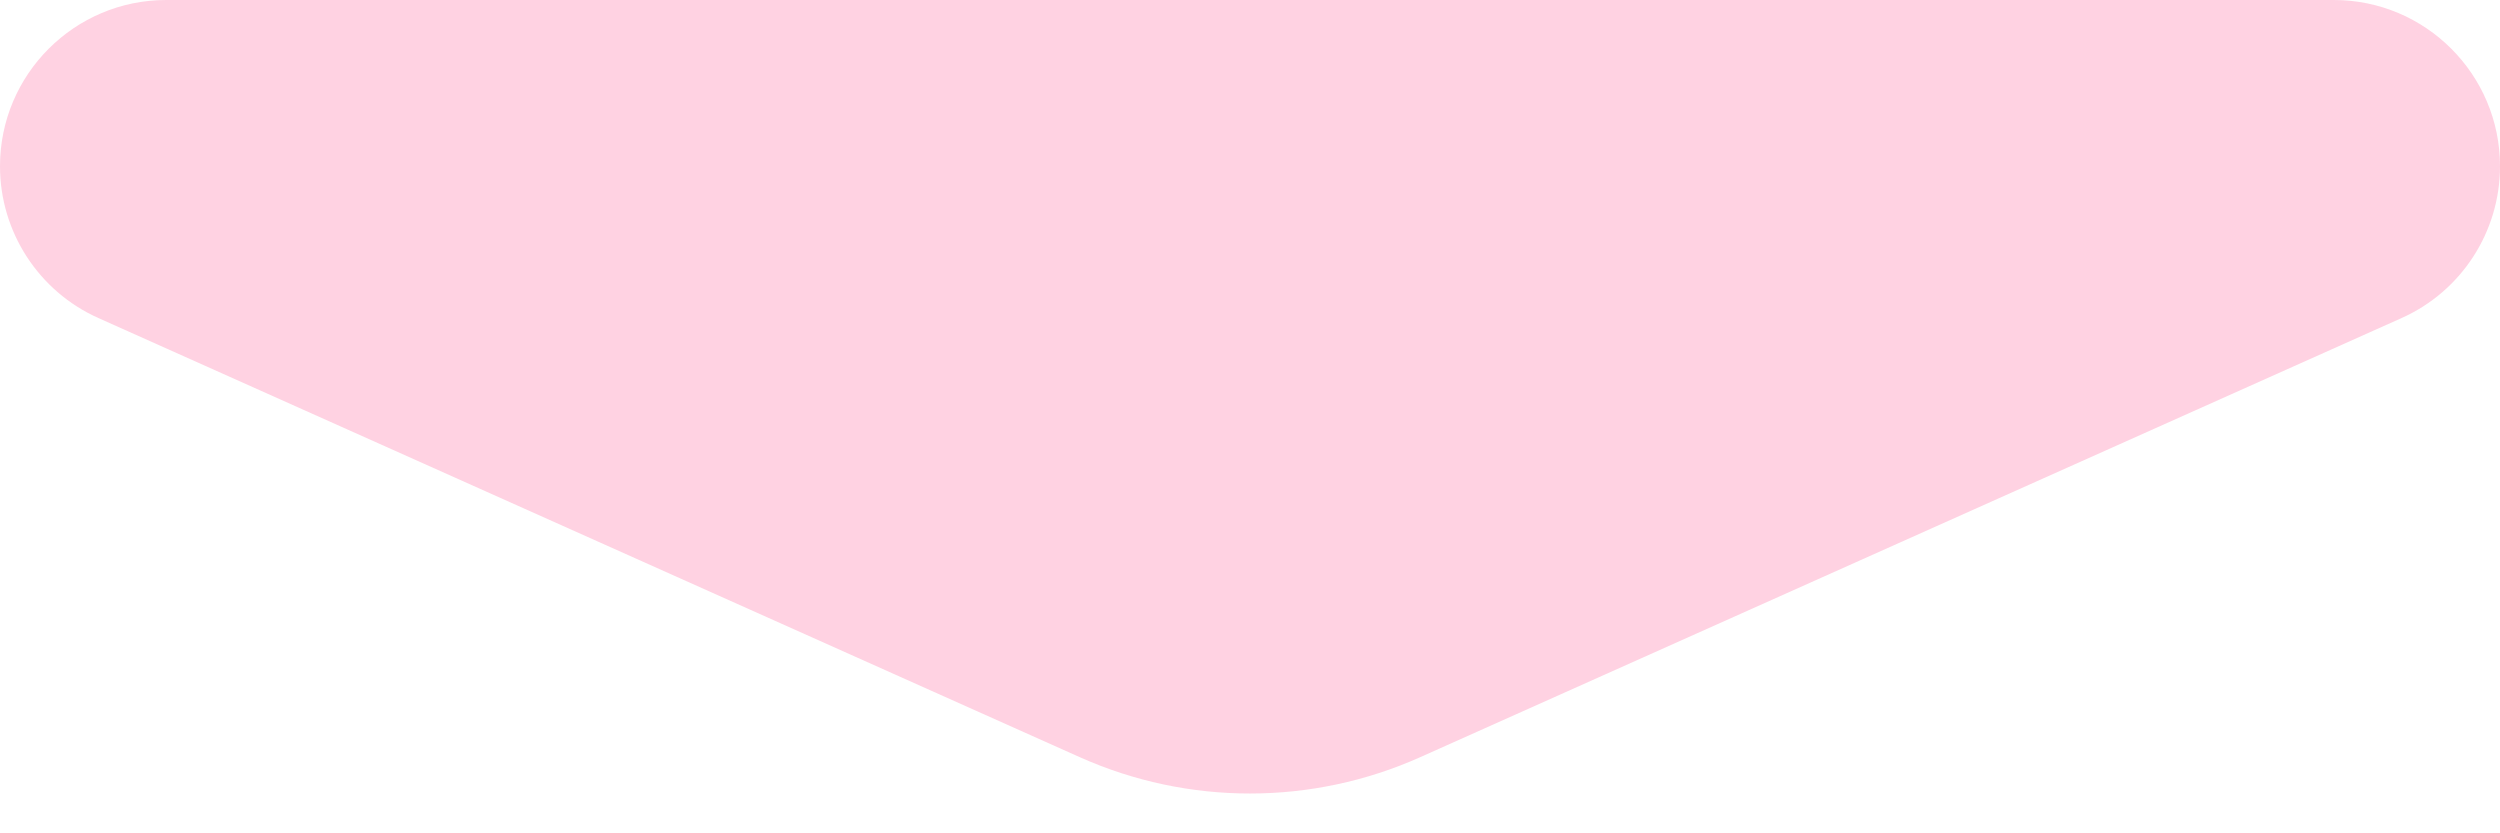 <svg width="24" height="8" viewBox="0 0 24 8" fill="none" xmlns="http://www.w3.org/2000/svg">
<path d="M0 1.596C0 0.715 0.715 0 1.596 0H22.404C23.285 0 24 0.715 24 1.596C24 2.225 23.63 2.796 23.056 3.053L13.634 7.269C12.594 7.734 11.406 7.734 10.366 7.269L0.944 3.053C0.37 2.796 0 2.225 0 1.596Z" fill="#FF1F70" fill-opacity="0.2"/>
</svg>
